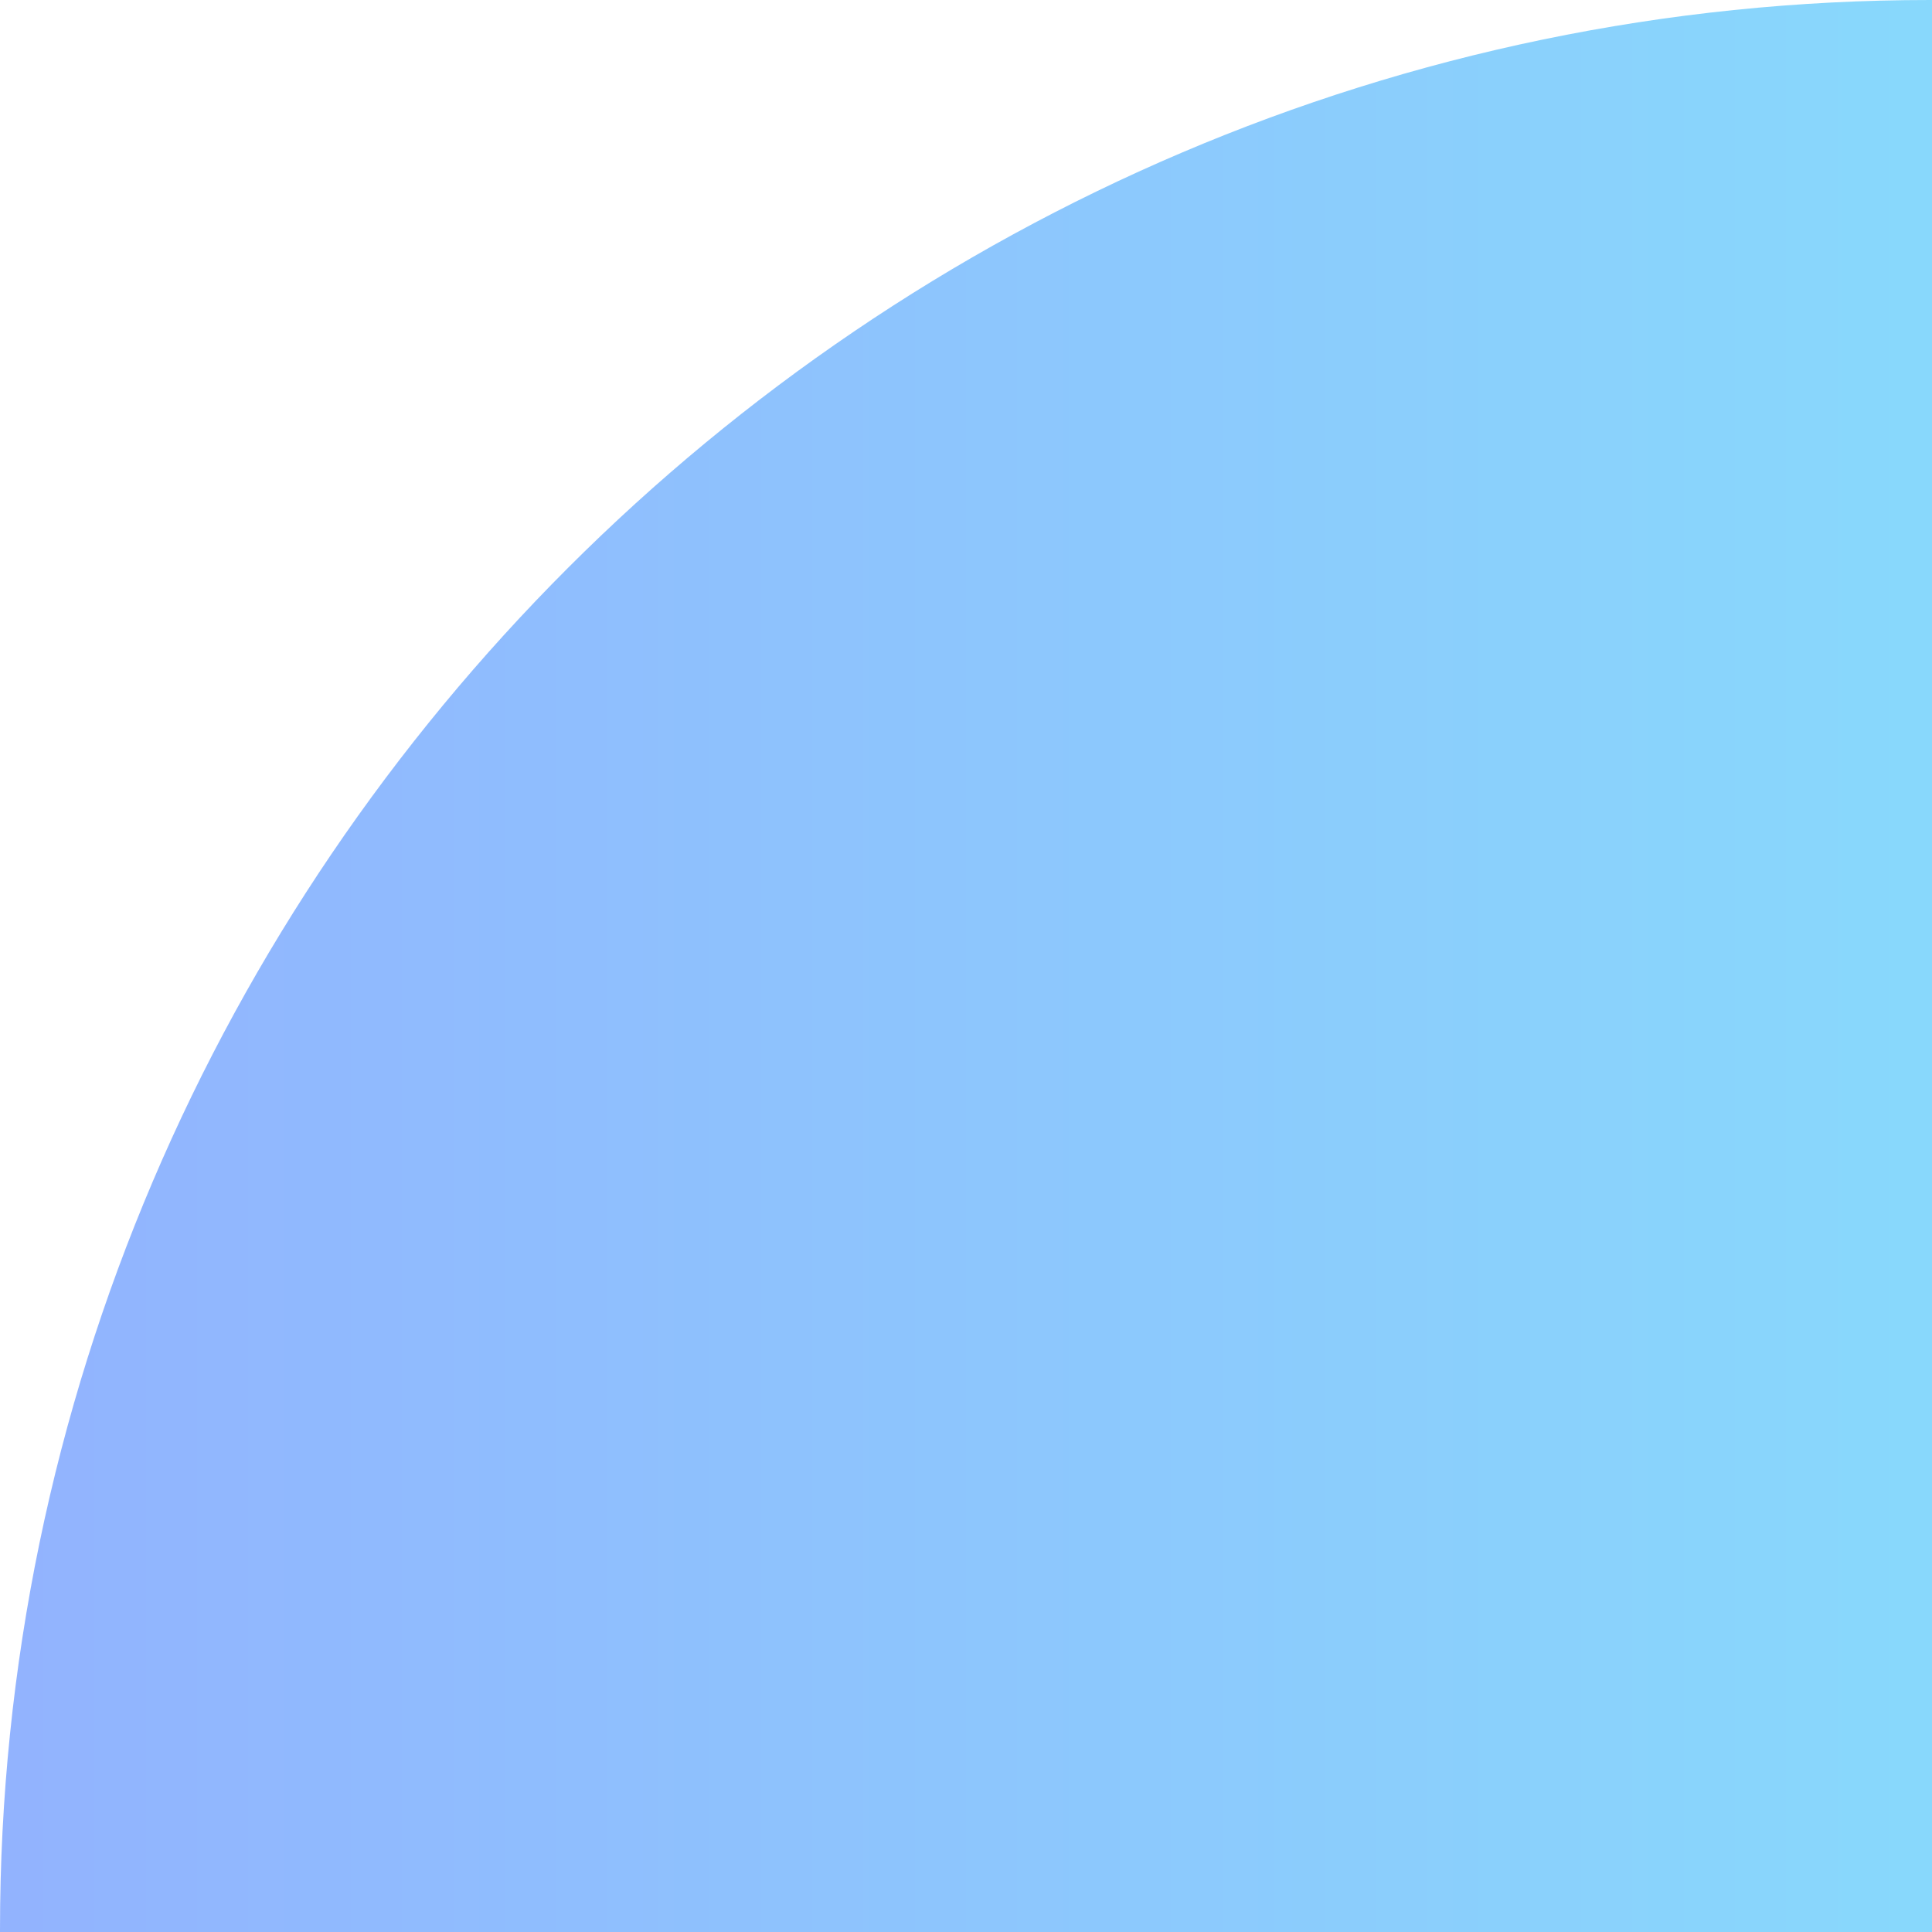 <svg xmlns="http://www.w3.org/2000/svg" xml:space="preserve" fill-rule="evenodd" stroke-linejoin="round" stroke-miterlimit="2" clip-rule="evenodd" viewBox="0 0 120 120" width="120" height="120">
  <path fill="url(#a)" fill-rule="nonzero" d="M120 120H0V0h.14C65.895.005 120 54.115 120 119.87v.13Z" transform="rotate(-90 60 60)"/>
  <defs>
    <linearGradient id="a" x1="0" x2="1" y1="0" y2="0" gradientTransform="matrix(0 120 -120 0 60 0)" gradientUnits="userSpaceOnUse">
      <stop offset="0" stop-color="#2667ff" stop-opacity=".5"/>
      <stop offset="1" stop-color="#12b3f9" stop-opacity=".5"/>
    </linearGradient>
  </defs>
</svg>
